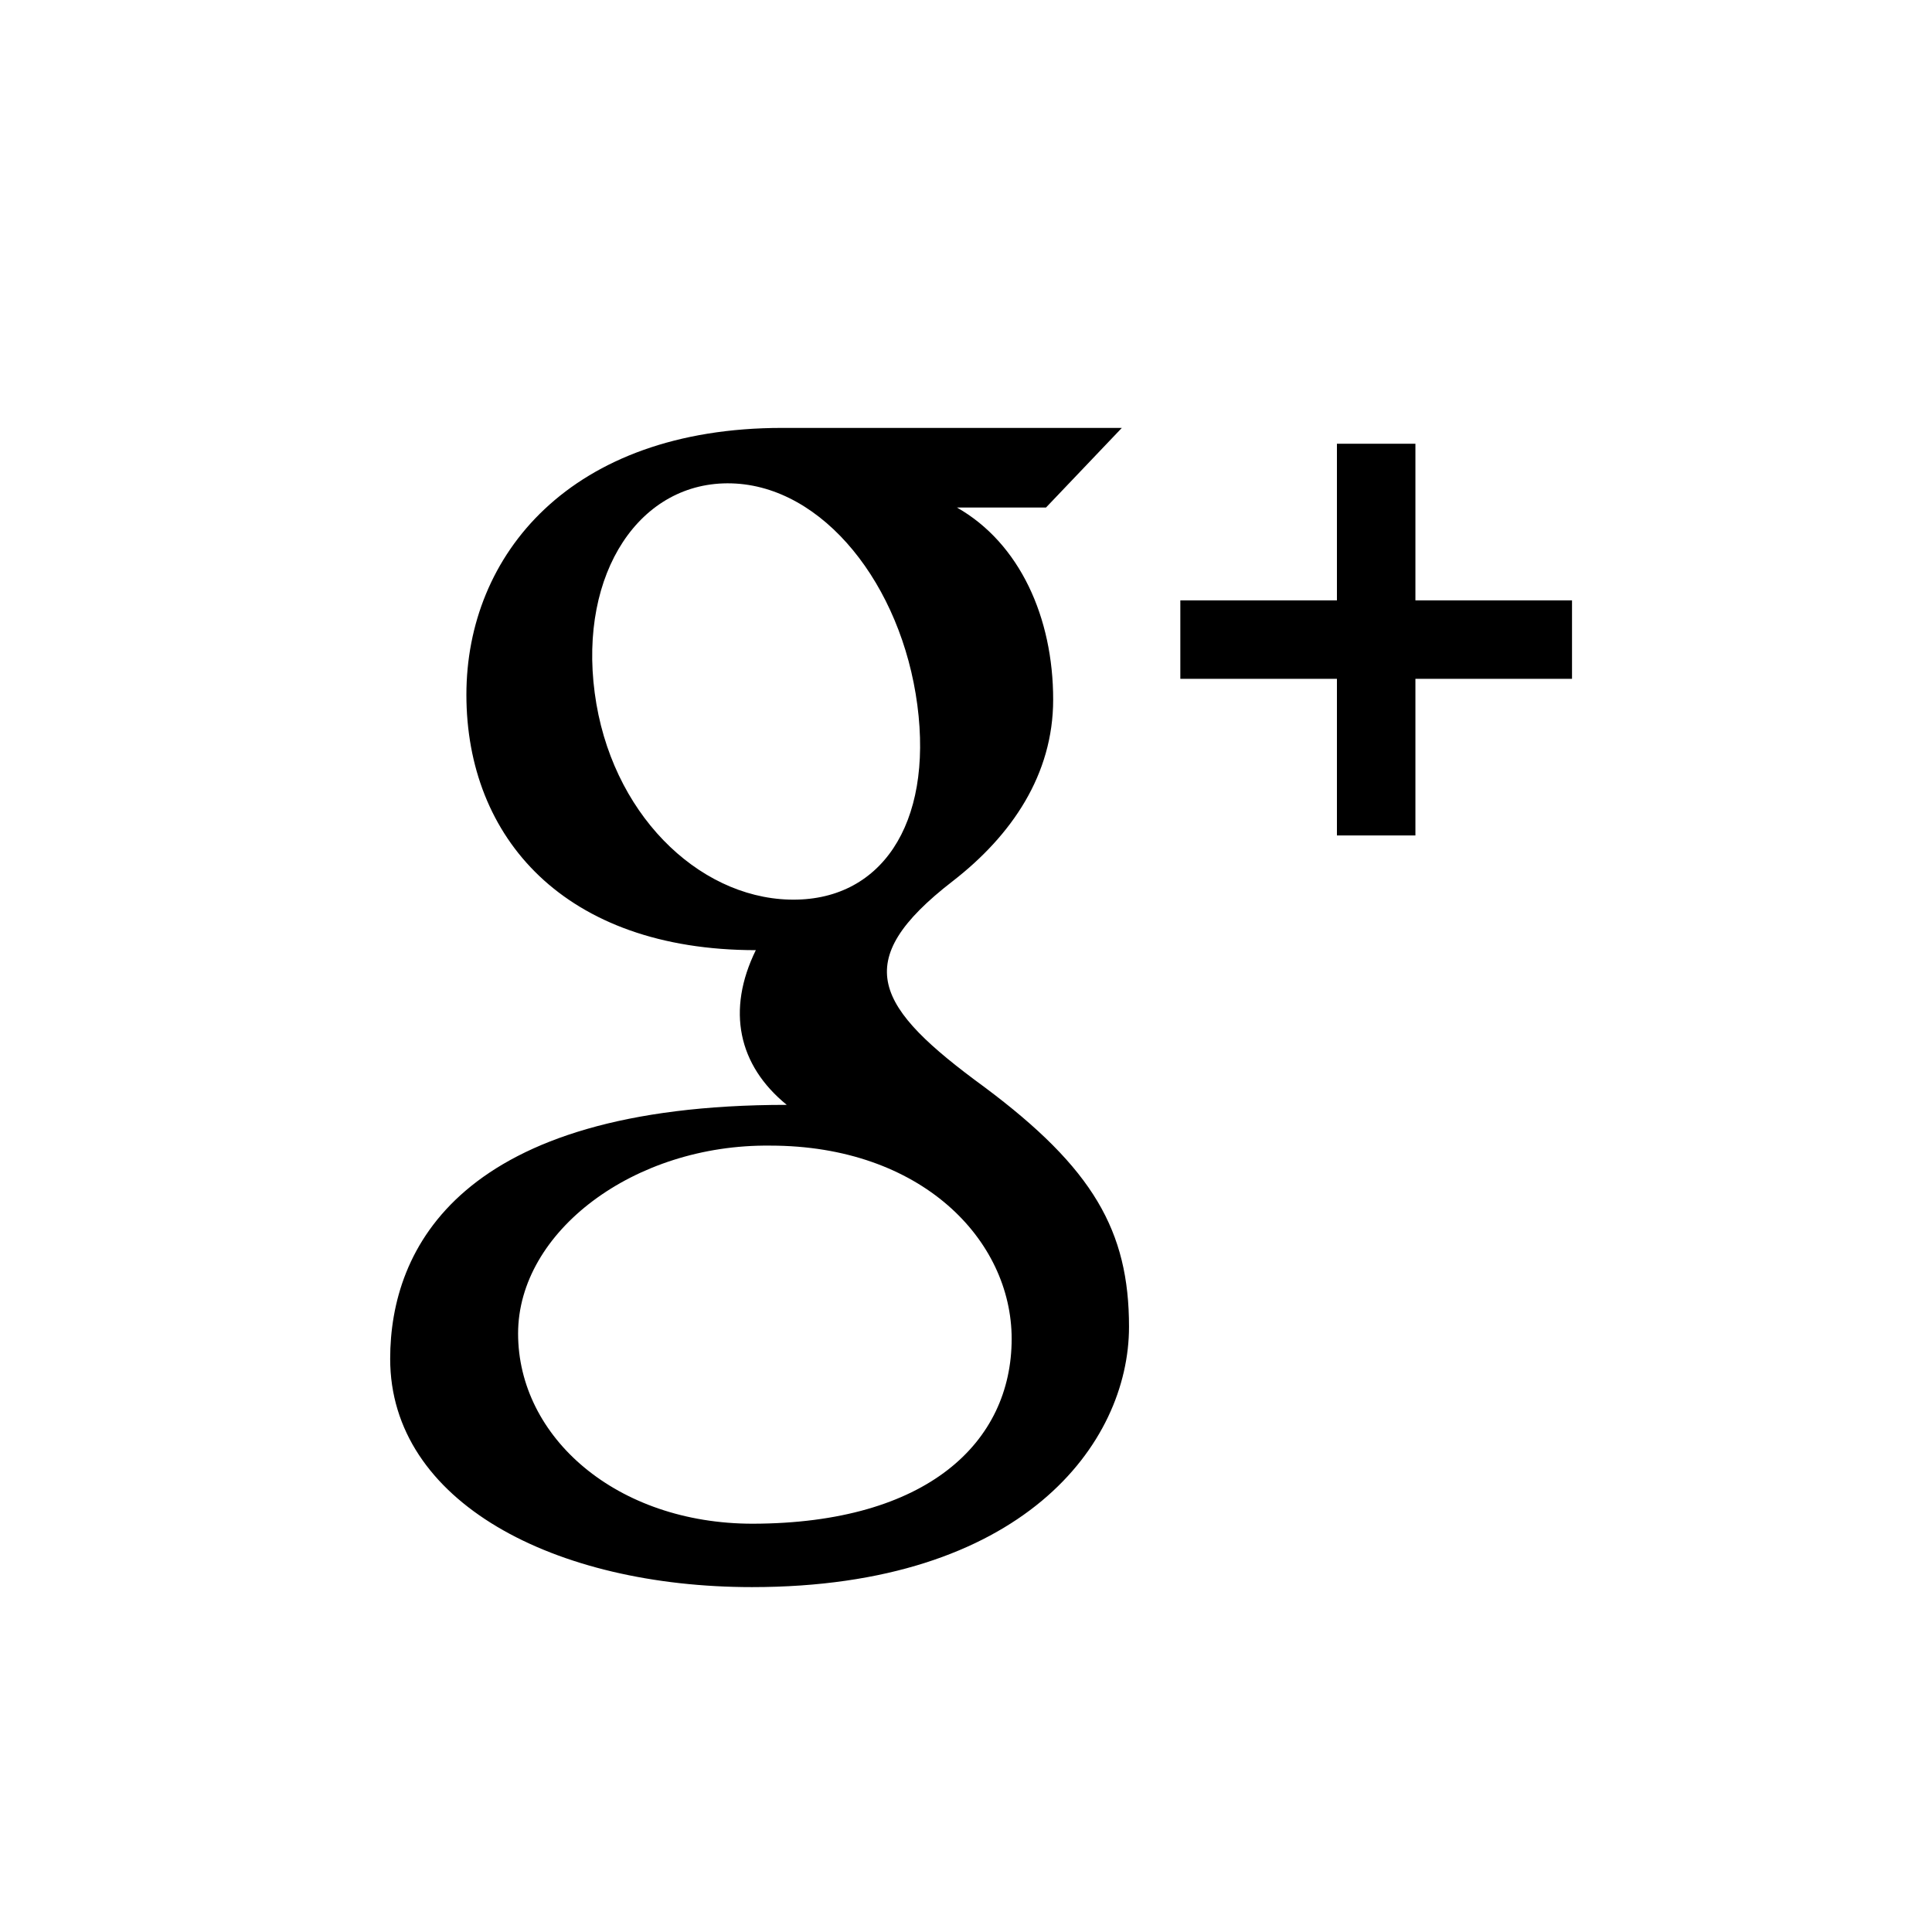 <?xml version="1.0" encoding="utf-8"?>
<!-- Generator: Adobe Illustrator 16.0.0, SVG Export Plug-In . SVG Version: 6.00 Build 0)  -->
<!DOCTYPE svg PUBLIC "-//W3C//DTD SVG 1.1//EN" "http://www.w3.org/Graphics/SVG/1.1/DTD/svg11.dtd">
<svg xmlns="http://www.w3.org/2000/svg" xmlns:xlink="http://www.w3.org/1999/xlink" viewBox="0 0 512 512" height="30" class="svg-control-icon replaced-svg" width="30"><g>

<path d="M416.6 179.9h-41.5v41.5h-20.8v-41.5h-41.5v-20.8h41.5v-41.5h20.8v41.5h41.5V179.9zM299.2 351.6c0 31.1-28.4 69-99.9 69 -52.3 0-95.9-22.5-95.9-60.5 0-29.3 18.5-67.3 105.1-67.3 -12.9-10.5-16-25.1-8.2-41 -50.7 0-76.7-29.8-76.7-67.7 0-37 27.5-70.7 83.7-70.7 14.2 0 90 0 90 0l-20.1 21.1h-23.6c16.7 9.5 25.5 29.2 25.5 50.9 0 19.9-11 36-26.6 48.1 -27.7 21.4-20.6 33.4 8.4 54.6C289.7 309.6 299.2 326.2 299.2 351.6zM243.1 186.8c-4.2-31.8-24.9-58-49.2-58.7 -24.3-0.7-40.5 23.7-36.3 55.5 4.2 31.8 27.2 54.1 51.5 54.8C233.3 239.1 247.3 218.6 243.1 186.8zM268.1 354.8c0-26.2-23.9-51.2-64-51.2 -36.1-0.4-66.8 22.8-66.8 49.8 0 27.5 26.1 50.4 62.2 50.4C245.8 403.7 268.1 382.2 268.1 354.8z"></path>

</g></svg>